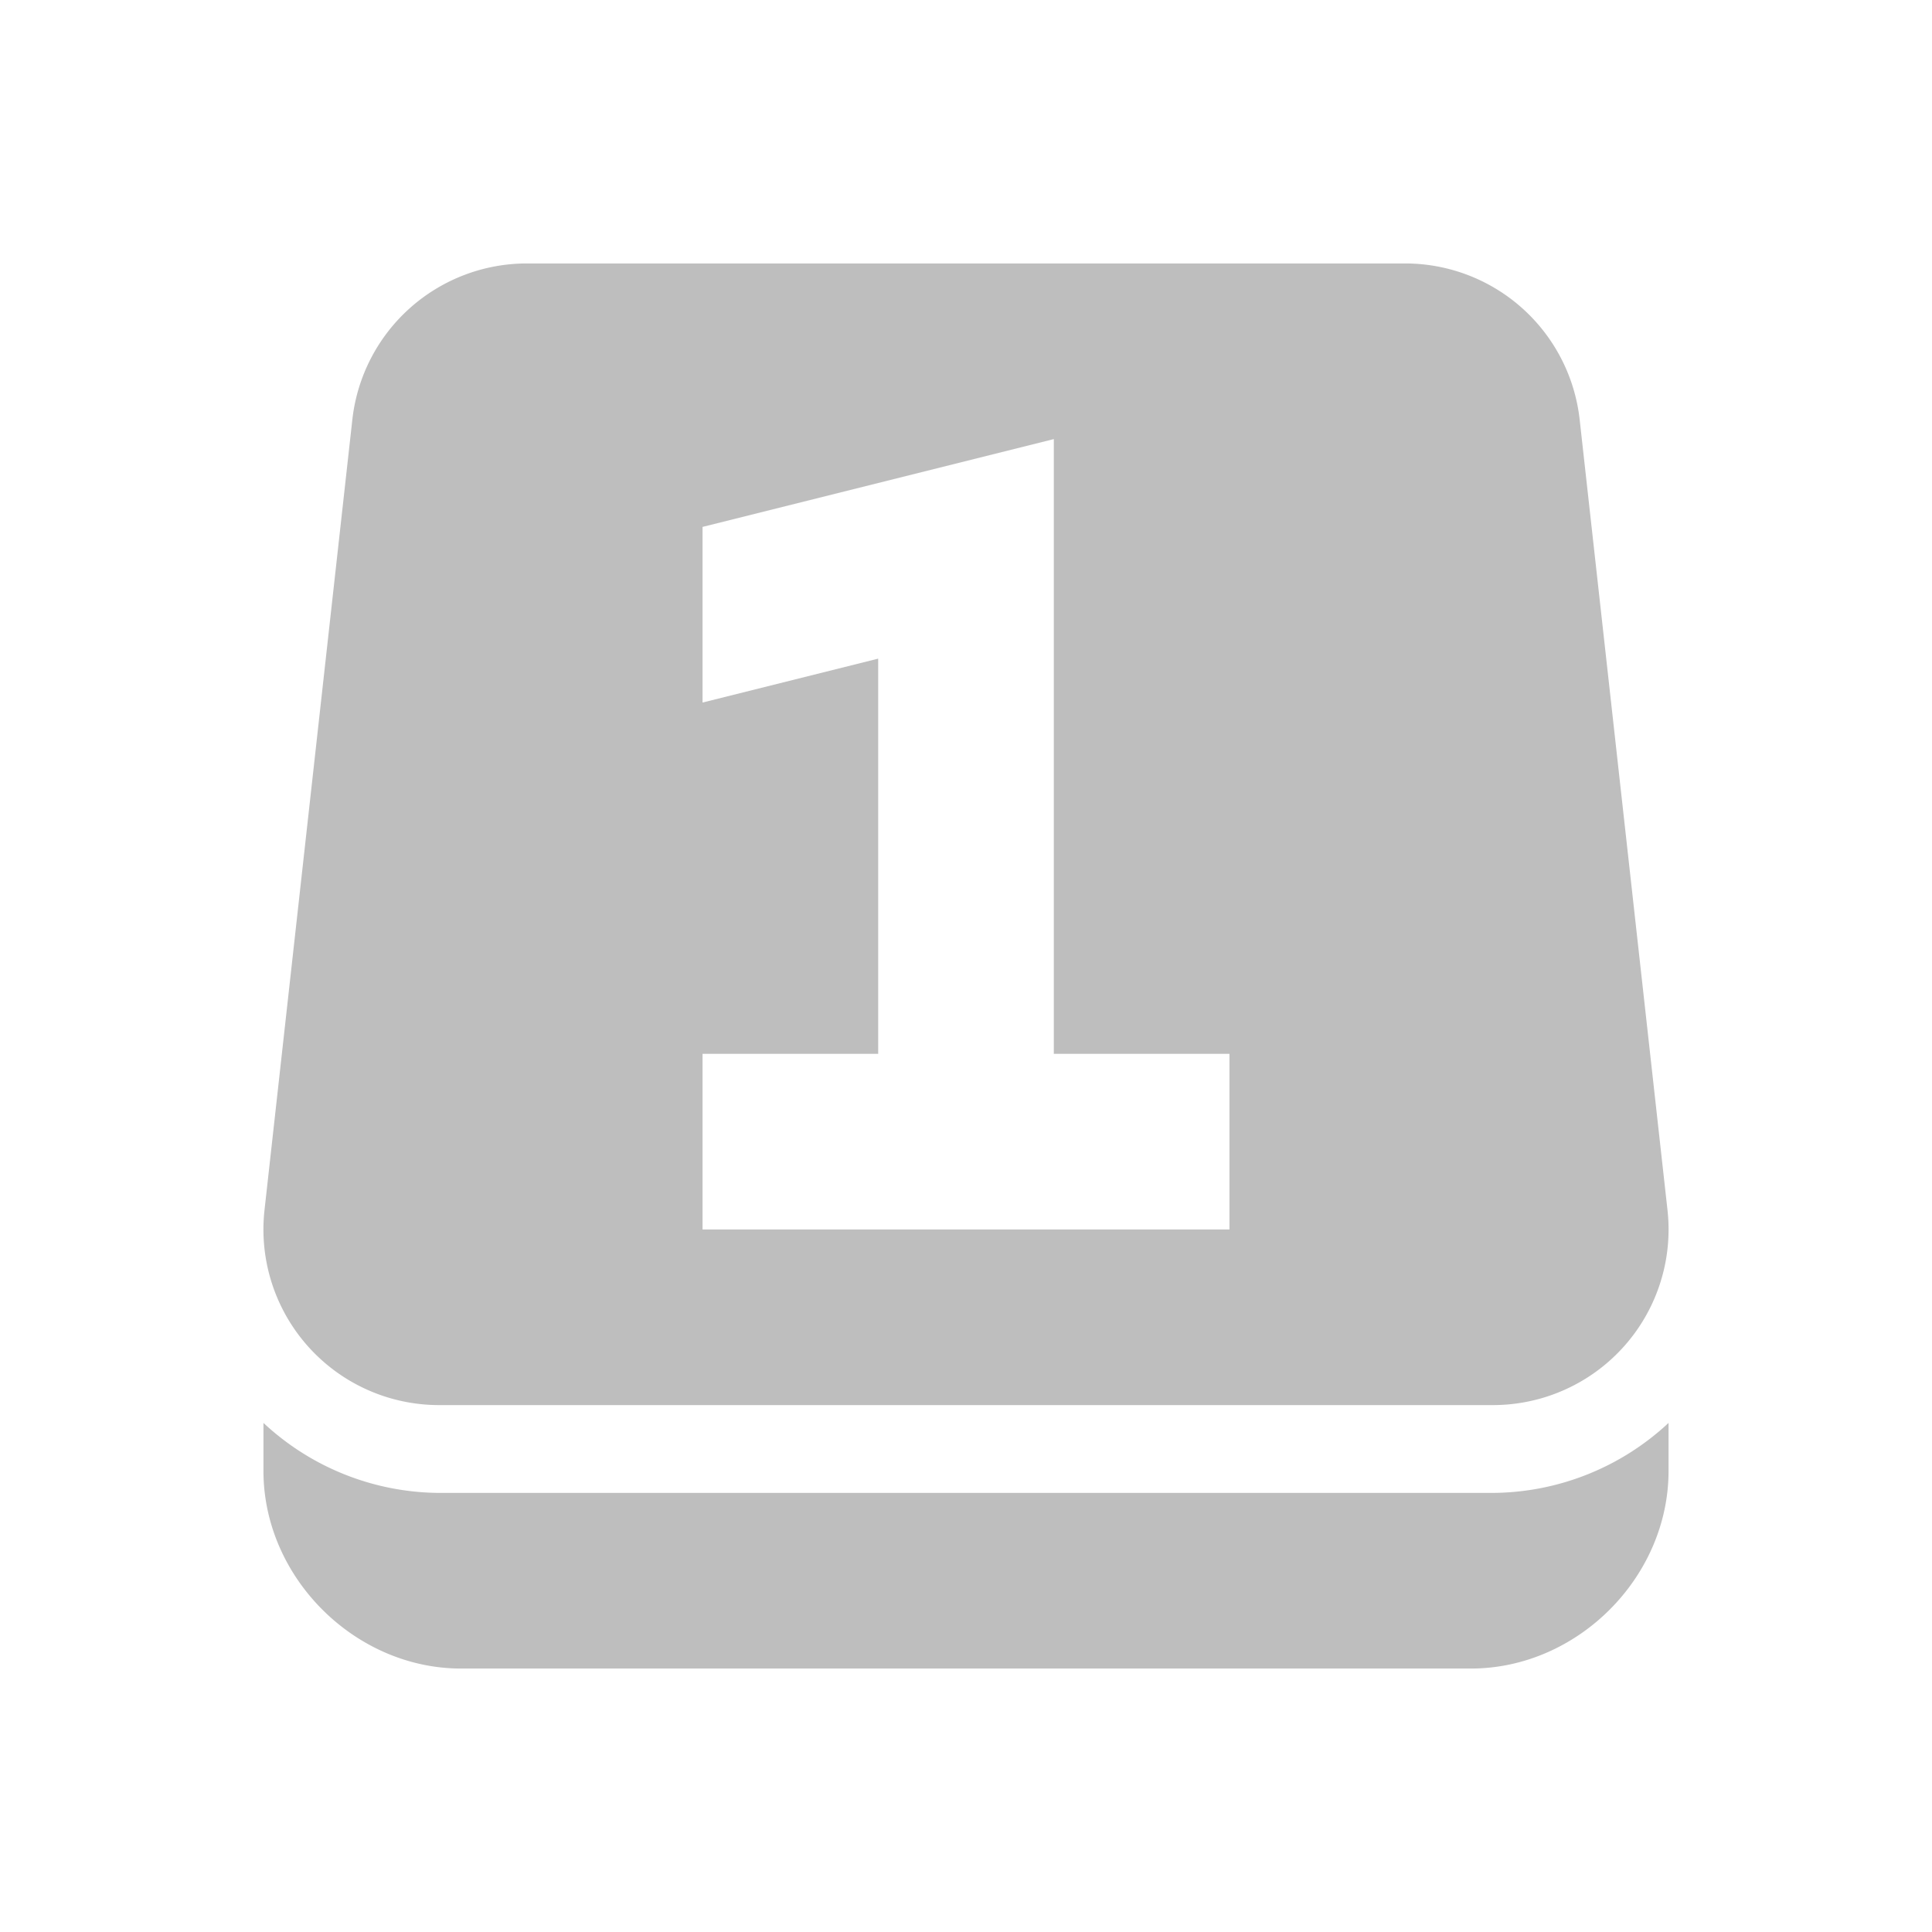 <svg xmlns="http://www.w3.org/2000/svg" width="22" height="22"><defs><style id="current-color-scheme" type="text/css">.ColorScheme-Text{color:#bebebe}</style></defs><path fill-rule="evenodd" class="ColorScheme-Text" d="M6 3a2 2 0 0 0-1.988 1.78l-1 8.999A2 2 0 0 0 5 16h12a2 2 0 0 0 1.988-2.221l-1-9A2 2 0 0 0 16 3H6zm6 2v7h2v2H8v-2h2V7.5L8 8V6l4-1z" fill="currentColor"/><path class="ColorScheme-Text" d="M3 16.203v.547C3 17.962 4.04 19 5.25 19h11.5c1.212 0 2.25-1.038 2.25-2.25v-.547A2.959 2.959 0 0 1 17 17H5a2.959 2.959 0 0 1-2-.797z" fill="currentColor"/></svg>